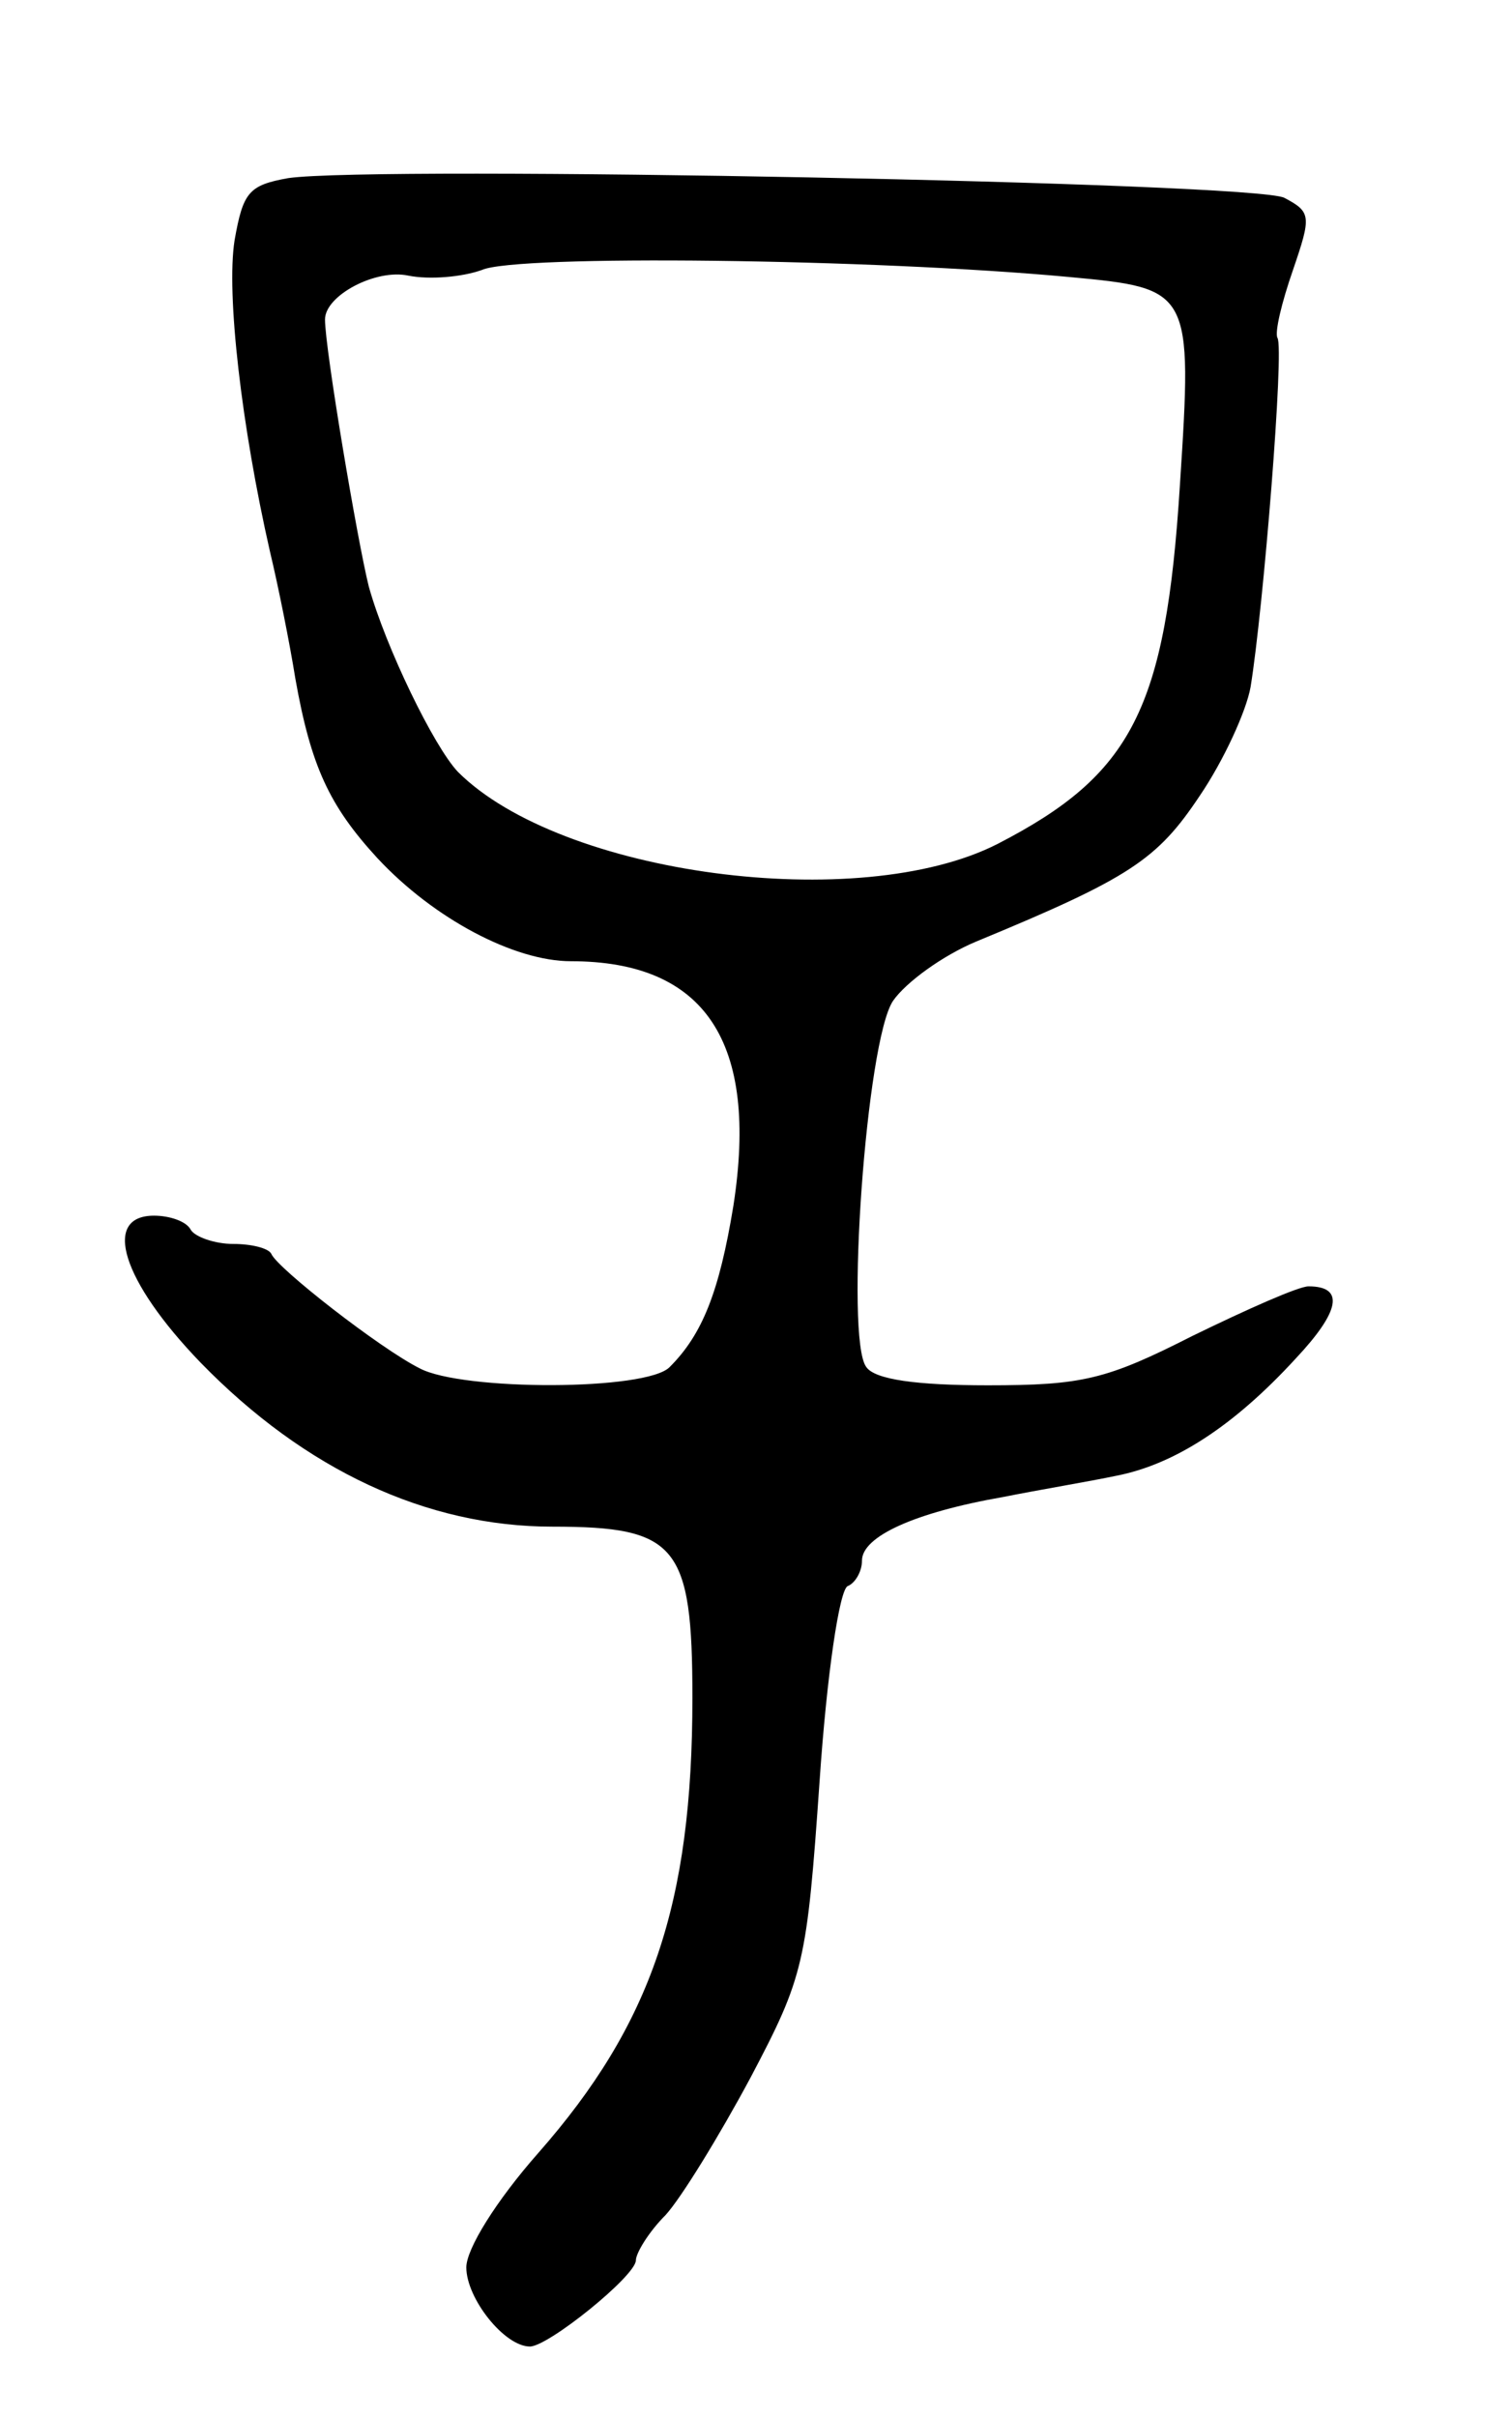 <svg version="1.0" xmlns="http://www.w3.org/2000/svg"
 width="107pt" height="171pt" viewBox="0 0 107 171"
 preserveAspectRatio="xMidYMid meet">
<g transform="translate(0,171) scale(0.1,-0.1)"
fill="#000000" stroke="none">
<path d="M204 1584 c-28 -5 -32 -10 -38 -44 -6 -38 5 -132 25 -220 6 -25 14
-65 18 -90 11 -62 24 -90 58 -127 40 -43 97 -73 137 -73 95 0 133 -57 115
-173 -10 -61 -22 -91 -45 -114 -16 -17 -147 -17 -177 -1 -28 14 -101 71 -105
81 -2 4 -14 7 -27 7 -13 0 -27 5 -30 10 -3 6 -15 10 -26 10 -37 0 -23 -46 33
-104 74 -76 160 -116 249 -116 88 0 99 -13 99 -121 0 -146 -29 -231 -109 -322
-30 -34 -51 -68 -51 -81 0 -22 27 -56 45 -56 13 0 75 50 75 61 0 5 9 20 21 32
11 12 38 56 60 97 38 72 40 81 49 210 5 74 14 136 20 138 5 2 10 10 10 18 0
17 37 34 100 45 25 5 61 11 80 15 41 8 83 35 127 83 31 33 35 51 9 51 -7 0
-43 -16 -82 -35 -61 -31 -78 -35 -145 -35 -50 0 -80 4 -86 13 -15 20 0 231 19
259 9 13 35 32 59 42 109 45 128 58 158 103 17 25 33 60 36 77 9 55 24 240 19
247 -2 4 3 25 11 48 13 38 13 41 -6 51 -19 11 -643 23 -705 14z m553 -70 c86
-8 87 -9 78 -147 -10 -159 -34 -205 -129 -254 -98 -50 -309 -22 -382 51 -17
18 -51 88 -63 131 -8 32 -31 168 -31 189 0 17 36 36 59 31 15 -3 38 -1 52 4
24 11 277 8 416 -5z"/>
</g>
</svg>
